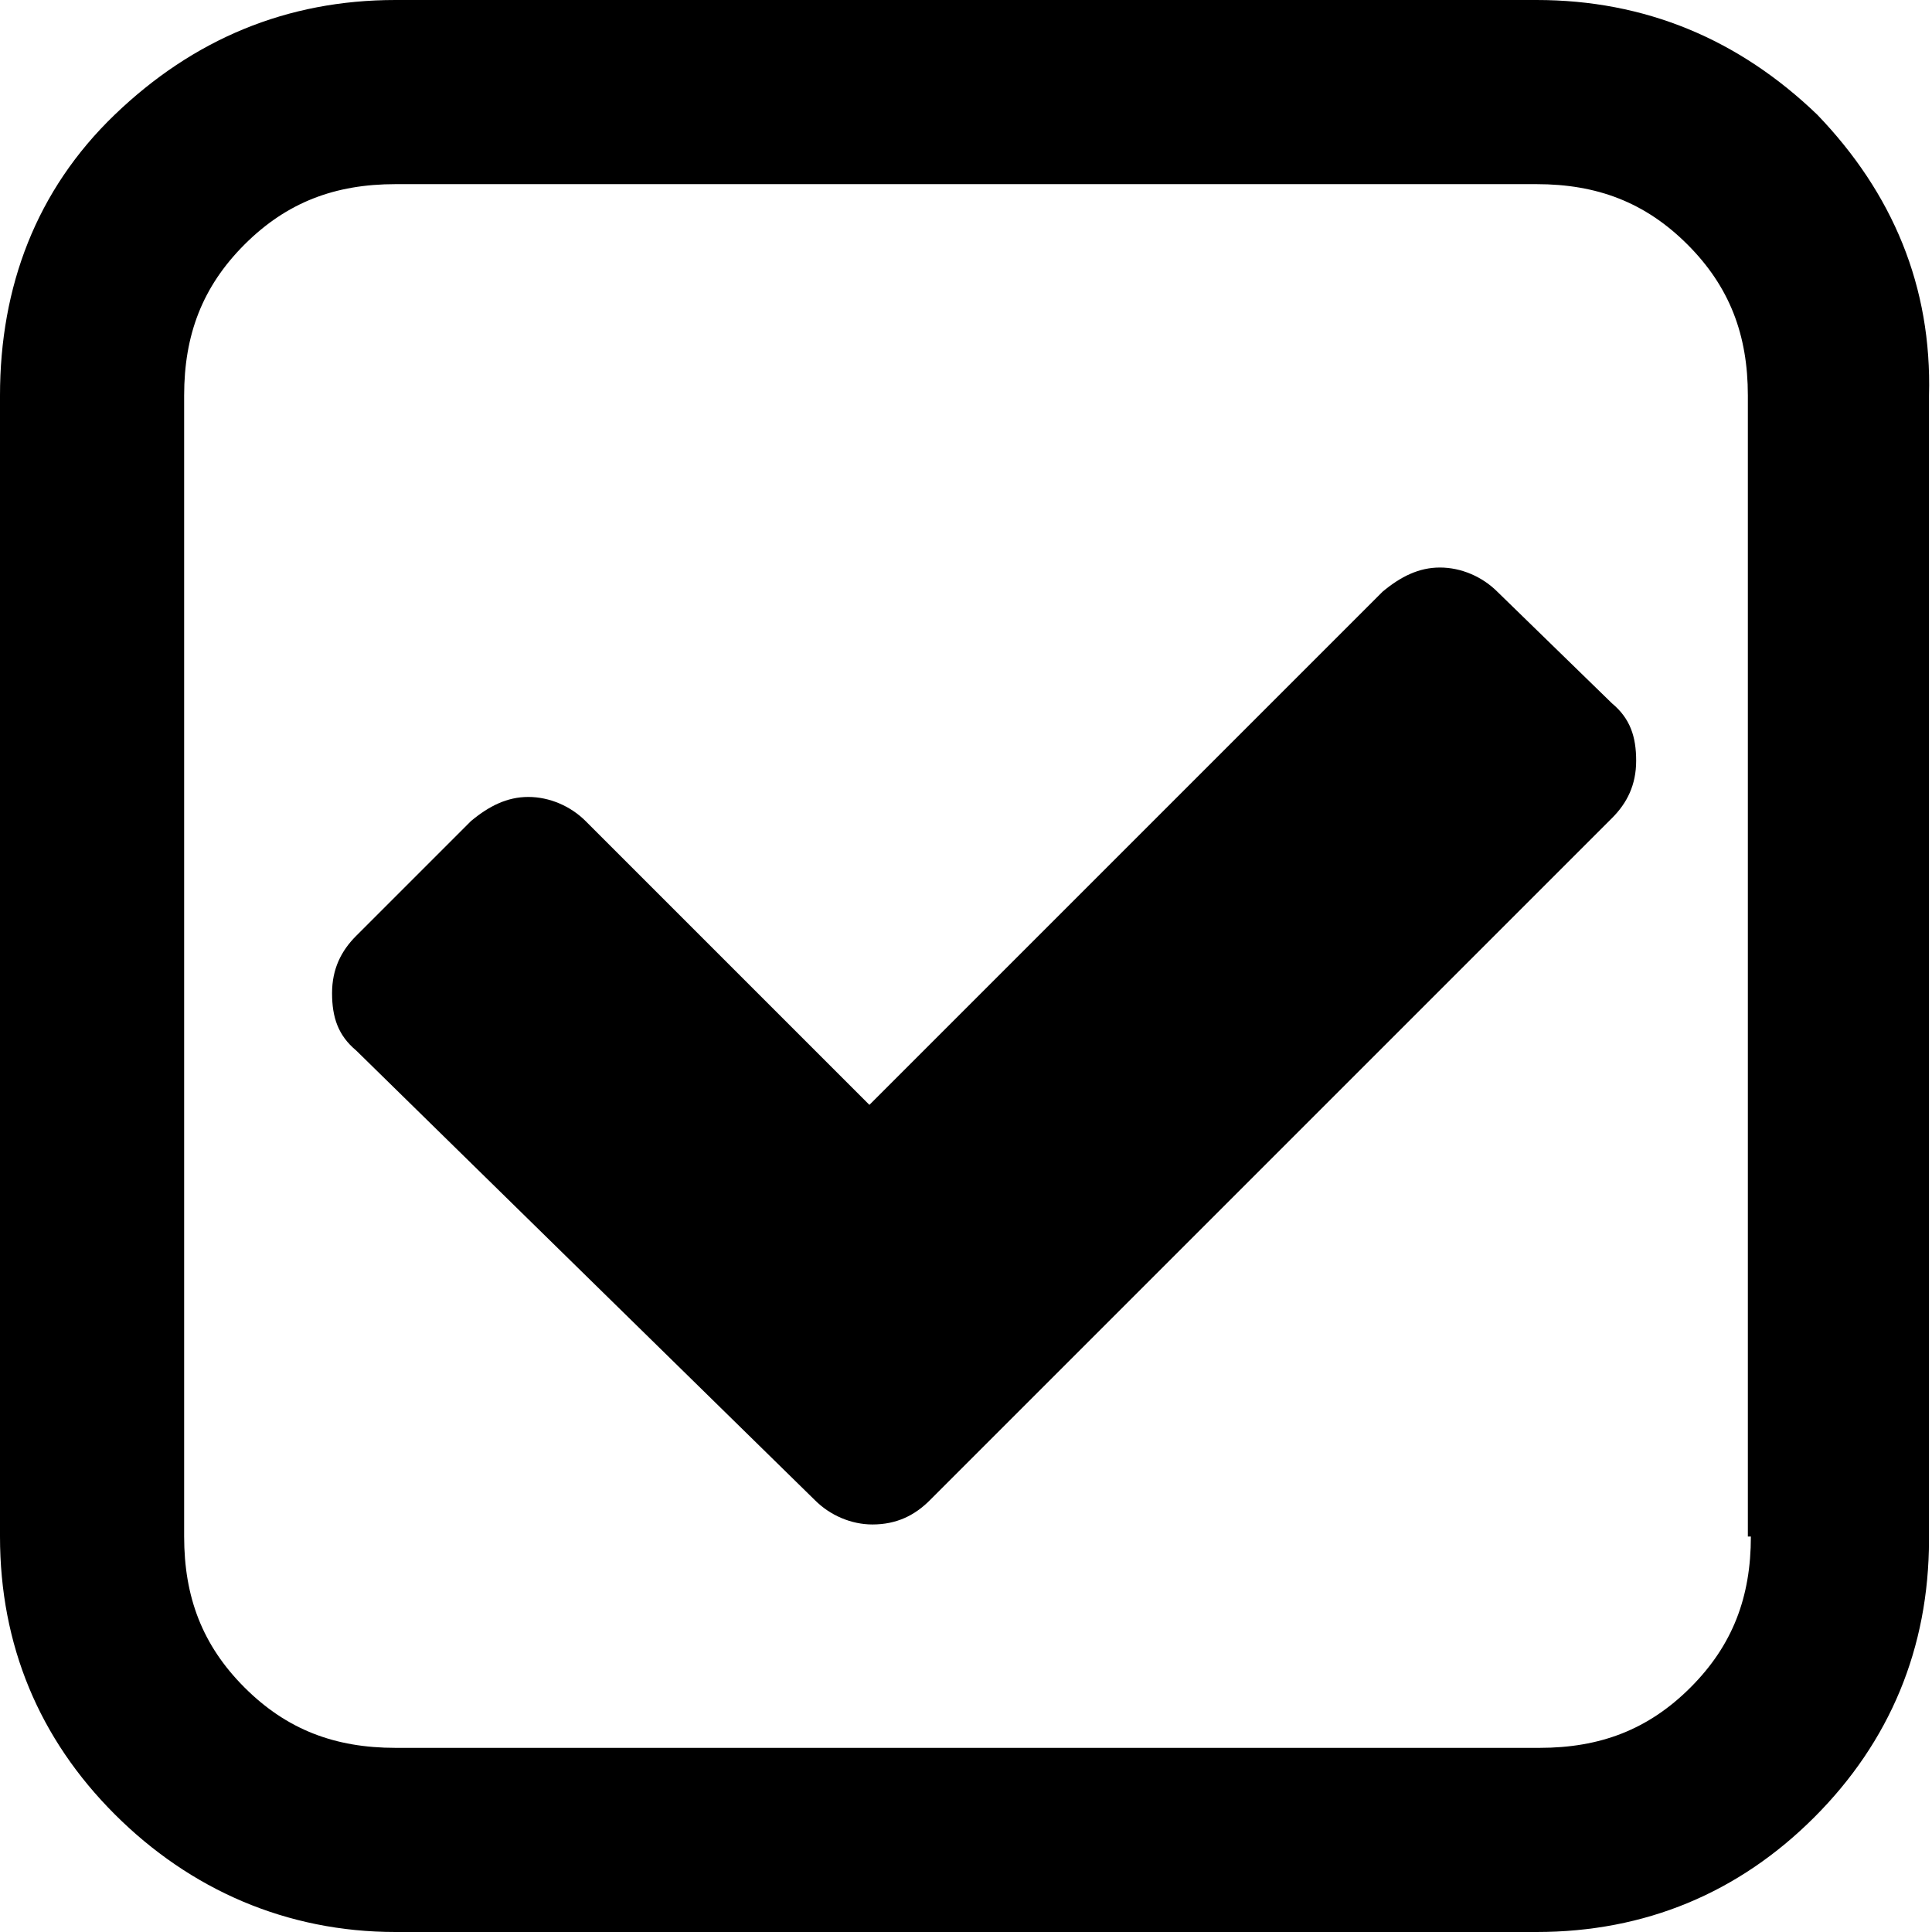 <?xml version="1.0" encoding="utf-8"?>
<!-- Generator: Adobe Illustrator 18.1.1, SVG Export Plug-In . SVG Version: 6.00 Build 0)  -->
<svg version="1.1" id="Layer_1" xmlns="http://www.w3.org/2000/svg" xmlns:xlink="http://www.w3.org/1999/xlink" x="0px" y="0px"
	 viewBox="0 0 64 64" enable-background="new 0 0 64 64" xml:space="preserve">
<g>
	<path d="M60.2,3.8C57.6,1.3,54.5,0,50.9,0H13.1C9.5,0,6.4,1.3,3.8,3.8S0,9.5,0,13.1v37.8c0,3.6,1.3,6.7,3.8,9.2S9.5,64,13.1,64
		h37.8c3.6,0,6.7-1.3,9.2-3.8s3.8-5.6,3.8-9.2V13.1C64,9.5,62.7,6.4,60.2,3.8z M58,50.9c0,2-0.6,3.6-2,5c-1.4,1.4-3,2-5,2H13.1
		c-2,0-3.6-0.6-5-2c-1.4-1.4-2-3-2-5V13.1c0-2,0.6-3.6,2-5s3-2,5-2h37.8c2,0,3.6,0.6,5,2s2,3,2,5V50.9z"/>
	<path d="M49.6,19.6c-0.5-0.5-1.2-0.8-1.9-0.8s-1.3,0.3-1.9,0.8l-17,17l-9.4-9.4c-0.5-0.5-1.2-0.8-1.9-0.8s-1.3,0.3-1.9,0.8
		l-3.8,3.8c-0.5,0.5-0.8,1.1-0.8,1.9c0,0.8,0.2,1.4,0.8,1.9L27,49.7c0.5,0.5,1.2,0.8,1.9,0.8c0.8,0,1.4-0.3,1.9-0.8l22.6-22.6
		c0.5-0.5,0.8-1.1,0.8-1.9c0-0.8-0.2-1.4-0.8-1.9L49.6,19.6z"/>
</g>
</svg>
